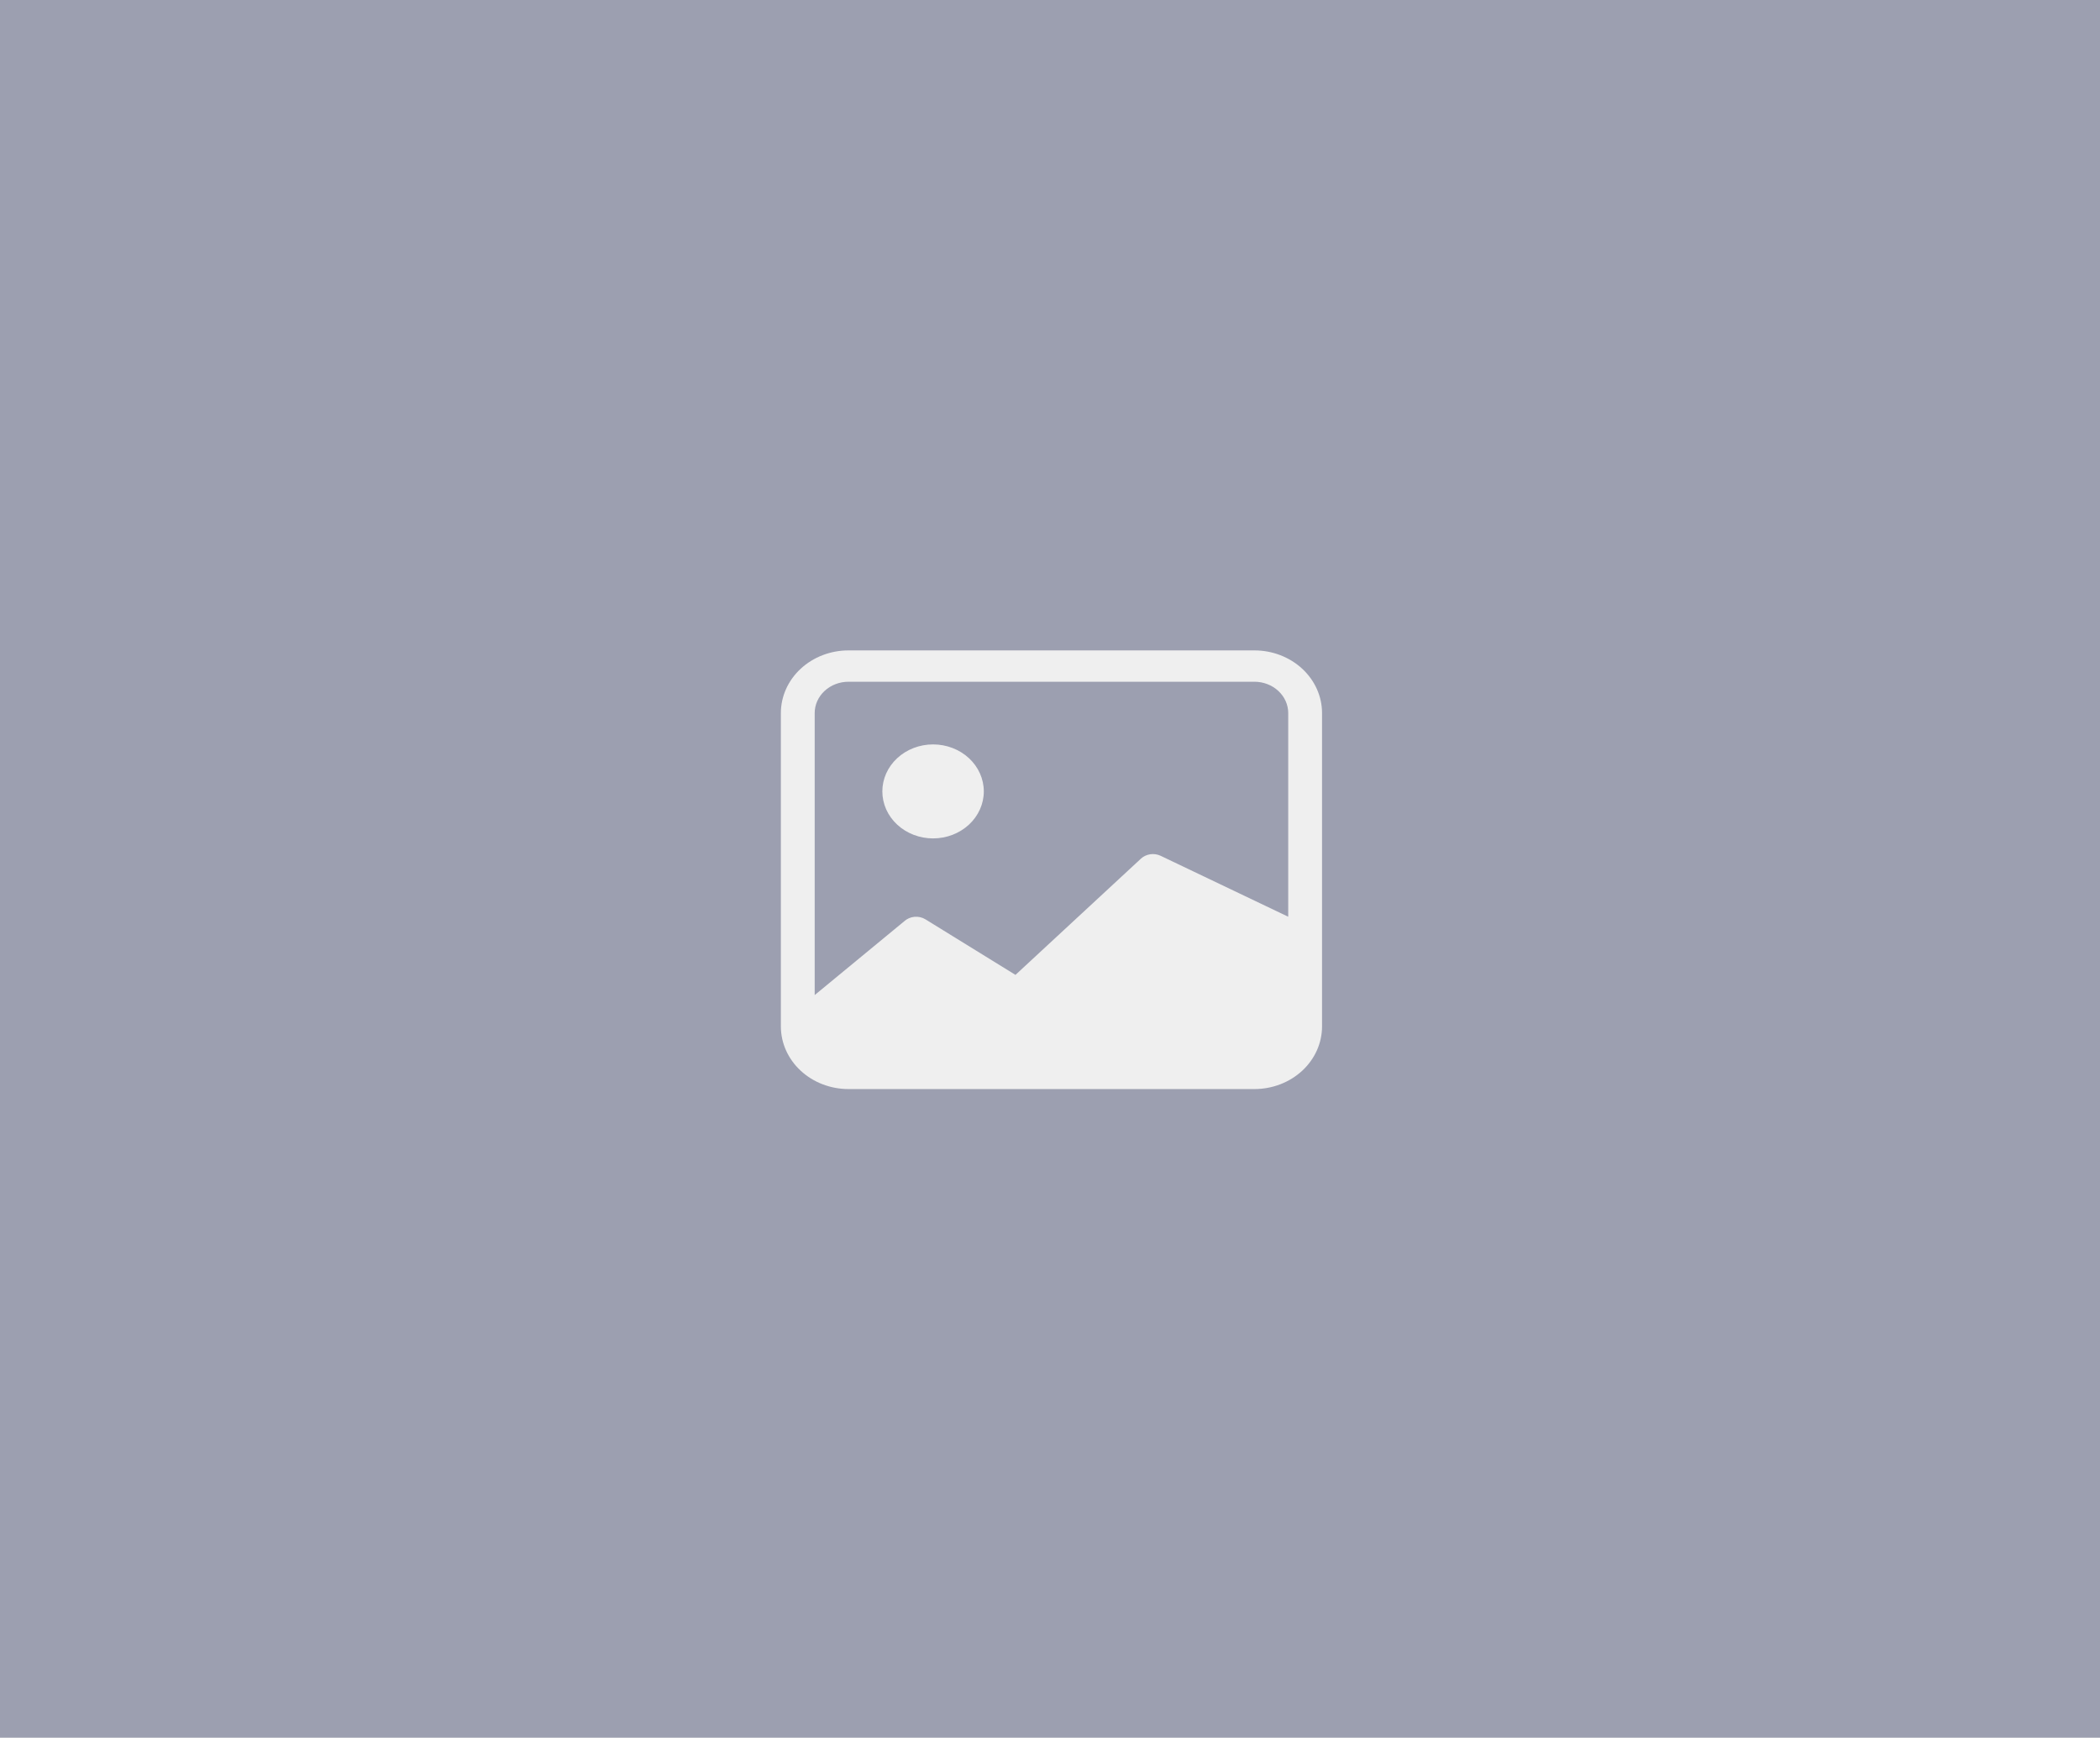 <svg width="568" height="470" viewBox="0 0 568 470" fill="none" xmlns="http://www.w3.org/2000/svg">
<path d="M0 0H568V470H0V0Z" fill="#9C9FB0"/>
<path d="M266.097 214.052C266.097 217.423 264.651 220.656 262.078 223.04C259.504 225.424 256.014 226.764 252.374 226.764C248.735 226.764 245.244 225.424 242.671 223.04C240.097 220.656 238.652 217.423 238.652 214.052C238.652 210.68 240.097 207.447 242.671 205.063C245.244 202.679 248.735 201.34 252.374 201.34C256.014 201.34 259.504 202.679 262.078 205.063C264.651 207.447 266.097 210.68 266.097 214.052Z" fill="#EFEFEF"/>
<path d="M229.503 175.914C224.65 175.914 219.996 177.7 216.565 180.878C213.134 184.057 211.206 188.368 211.206 192.863V277.609C211.206 282.104 213.134 286.416 216.565 289.594C219.996 292.773 224.65 294.558 229.503 294.558H339.285C344.138 294.558 348.792 292.773 352.223 289.594C355.655 286.416 357.582 282.104 357.582 277.609V192.863C357.582 188.368 355.655 184.057 352.223 180.878C348.792 177.7 344.138 175.914 339.285 175.914H229.503ZM339.285 184.389C341.712 184.389 344.039 185.282 345.754 186.871C347.47 188.46 348.434 190.616 348.434 192.863V247.948L313.88 231.448C313.022 231.05 312.051 230.912 311.103 231.053C310.156 231.195 309.281 231.609 308.601 232.236L274.66 263.677L250.325 248.66C249.447 248.118 248.393 247.874 247.342 247.97C246.292 248.066 245.309 248.495 244.562 249.185L220.355 269.135V192.863C220.355 190.616 221.318 188.46 223.034 186.871C224.75 185.282 227.077 184.389 229.503 184.389H339.285Z" fill="#EFEFEF"/>
</svg>
